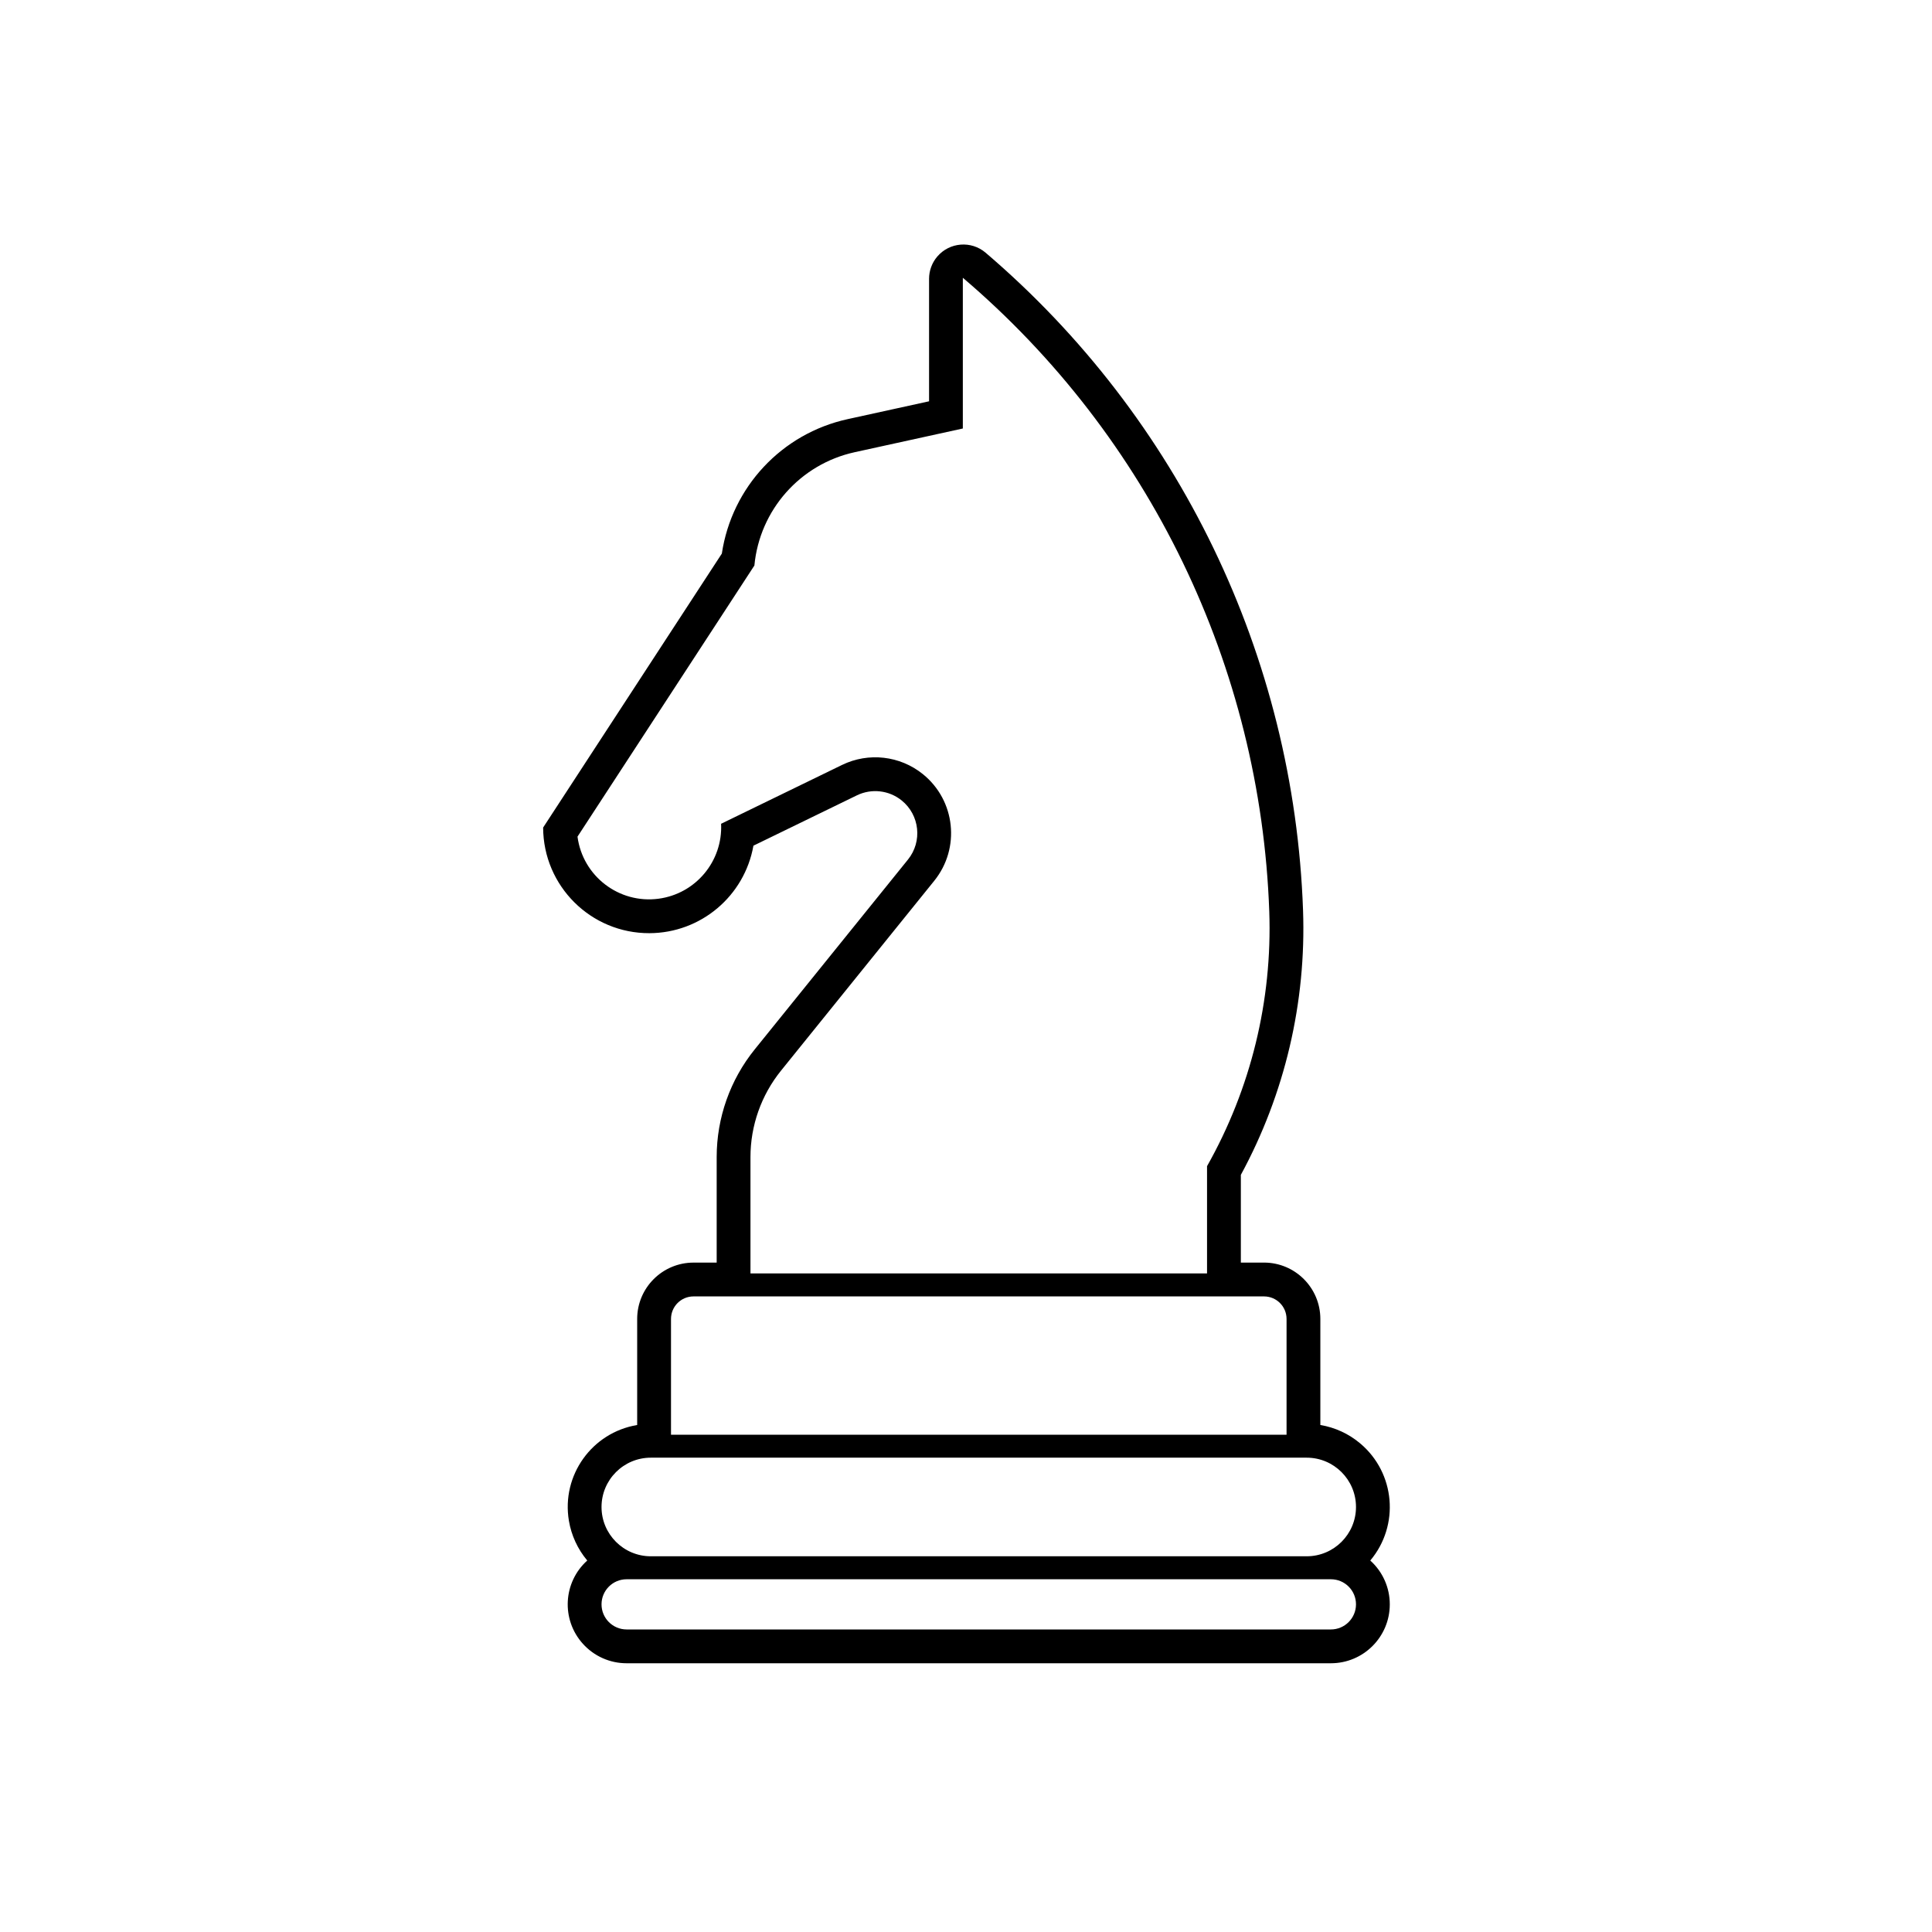 <svg height='100px' width='100px'  fill="#000000" xmlns="http://www.w3.org/2000/svg" xmlns:xlink="http://www.w3.org/1999/xlink" version="1.1" x="0px" y="0px" viewBox="0 0 100 100" enable-background="new 0 0 100 100" xml:space="preserve"><path d="M70.404,74.711c1.818,1.529,2.051,4.244,0.521,6.062c0.645,0.579,1.012,1.405,1.01,2.272  c-0.002,1.684-1.369,3.047-3.053,3.045H50.66H32.438c-0.867,0.002-1.692-0.366-2.271-1.011c-1.127-1.253-1.023-3.181,0.229-4.307  c-0.496-0.59-0.824-1.302-0.951-2.063c-0.391-2.344,1.191-4.561,3.535-4.951v-5.489c0-1.611,1.307-2.917,2.919-2.917h1.196v-5.463  c0-2.028,0.695-3.995,1.969-5.573l7.932-9.825c0.755-0.935,0.609-2.305-0.326-3.06c-0.656-0.53-1.561-0.632-2.318-0.264  l-5.355,2.605c-0.463,2.613-2.729,4.521-5.383,4.529c-3.029,0.01-5.492-2.438-5.502-5.467l9.25-14.181  c0.516-3.443,3.104-6.211,6.506-6.957l4.22-0.925v-6.34c0-0.422,0.151-0.831,0.425-1.152c0.637-0.746,1.758-0.834,2.503-0.198  C61.02,21.62,66.98,33.968,67.445,47.115c0.17,4.771-0.941,9.501-3.219,13.697v4.539h1.197c1.611,0,2.918,1.306,2.918,2.917v5.489  C69.102,73.885,69.814,74.213,70.404,74.711z M50.66,75.449H33.687c-1.409,0-2.552,1.143-2.552,2.553  c0,1.408,1.143,2.551,2.552,2.551H50.66h16.973c1.41,0,2.553-1.143,2.553-2.551c0-1.41-1.143-2.553-2.553-2.553H50.66 M50.66,81.742  H32.434c-0.717,0-1.299,0.581-1.299,1.299c0,0.717,0.582,1.299,1.299,1.299c0.002,0,18.226,0,18.226,0h18.225  c0.717,0.001,1.299-0.58,1.301-1.297c0.002-0.719-0.58-1.301-1.297-1.301C68.887,81.742,50.66,81.742,50.66,81.742z M34.731,74.262  h31.861v-5.993c0-0.645-0.521-1.167-1.168-1.167H35.898c-0.646,0-1.167,0.522-1.167,1.167V74.262z M38.844,65.912h23.632v-5.551  c2.268-4.014,3.383-8.576,3.221-13.184c-0.449-12.675-6.205-24.578-15.861-32.8v7.802l-5.598,1.227  c-2.82,0.618-4.919,2.989-5.191,5.864l-9.156,14.035c0.271,2.045,2.147,3.483,4.191,3.213c1.925-0.254,3.334-1.94,3.242-3.88  l6.26-3.045c1.369-0.666,3-0.48,4.184,0.476c1.688,1.362,1.95,3.834,0.588,5.521l-7.93,9.825c-1.023,1.267-1.582,2.846-1.582,4.474  V65.912z"></path></svg>